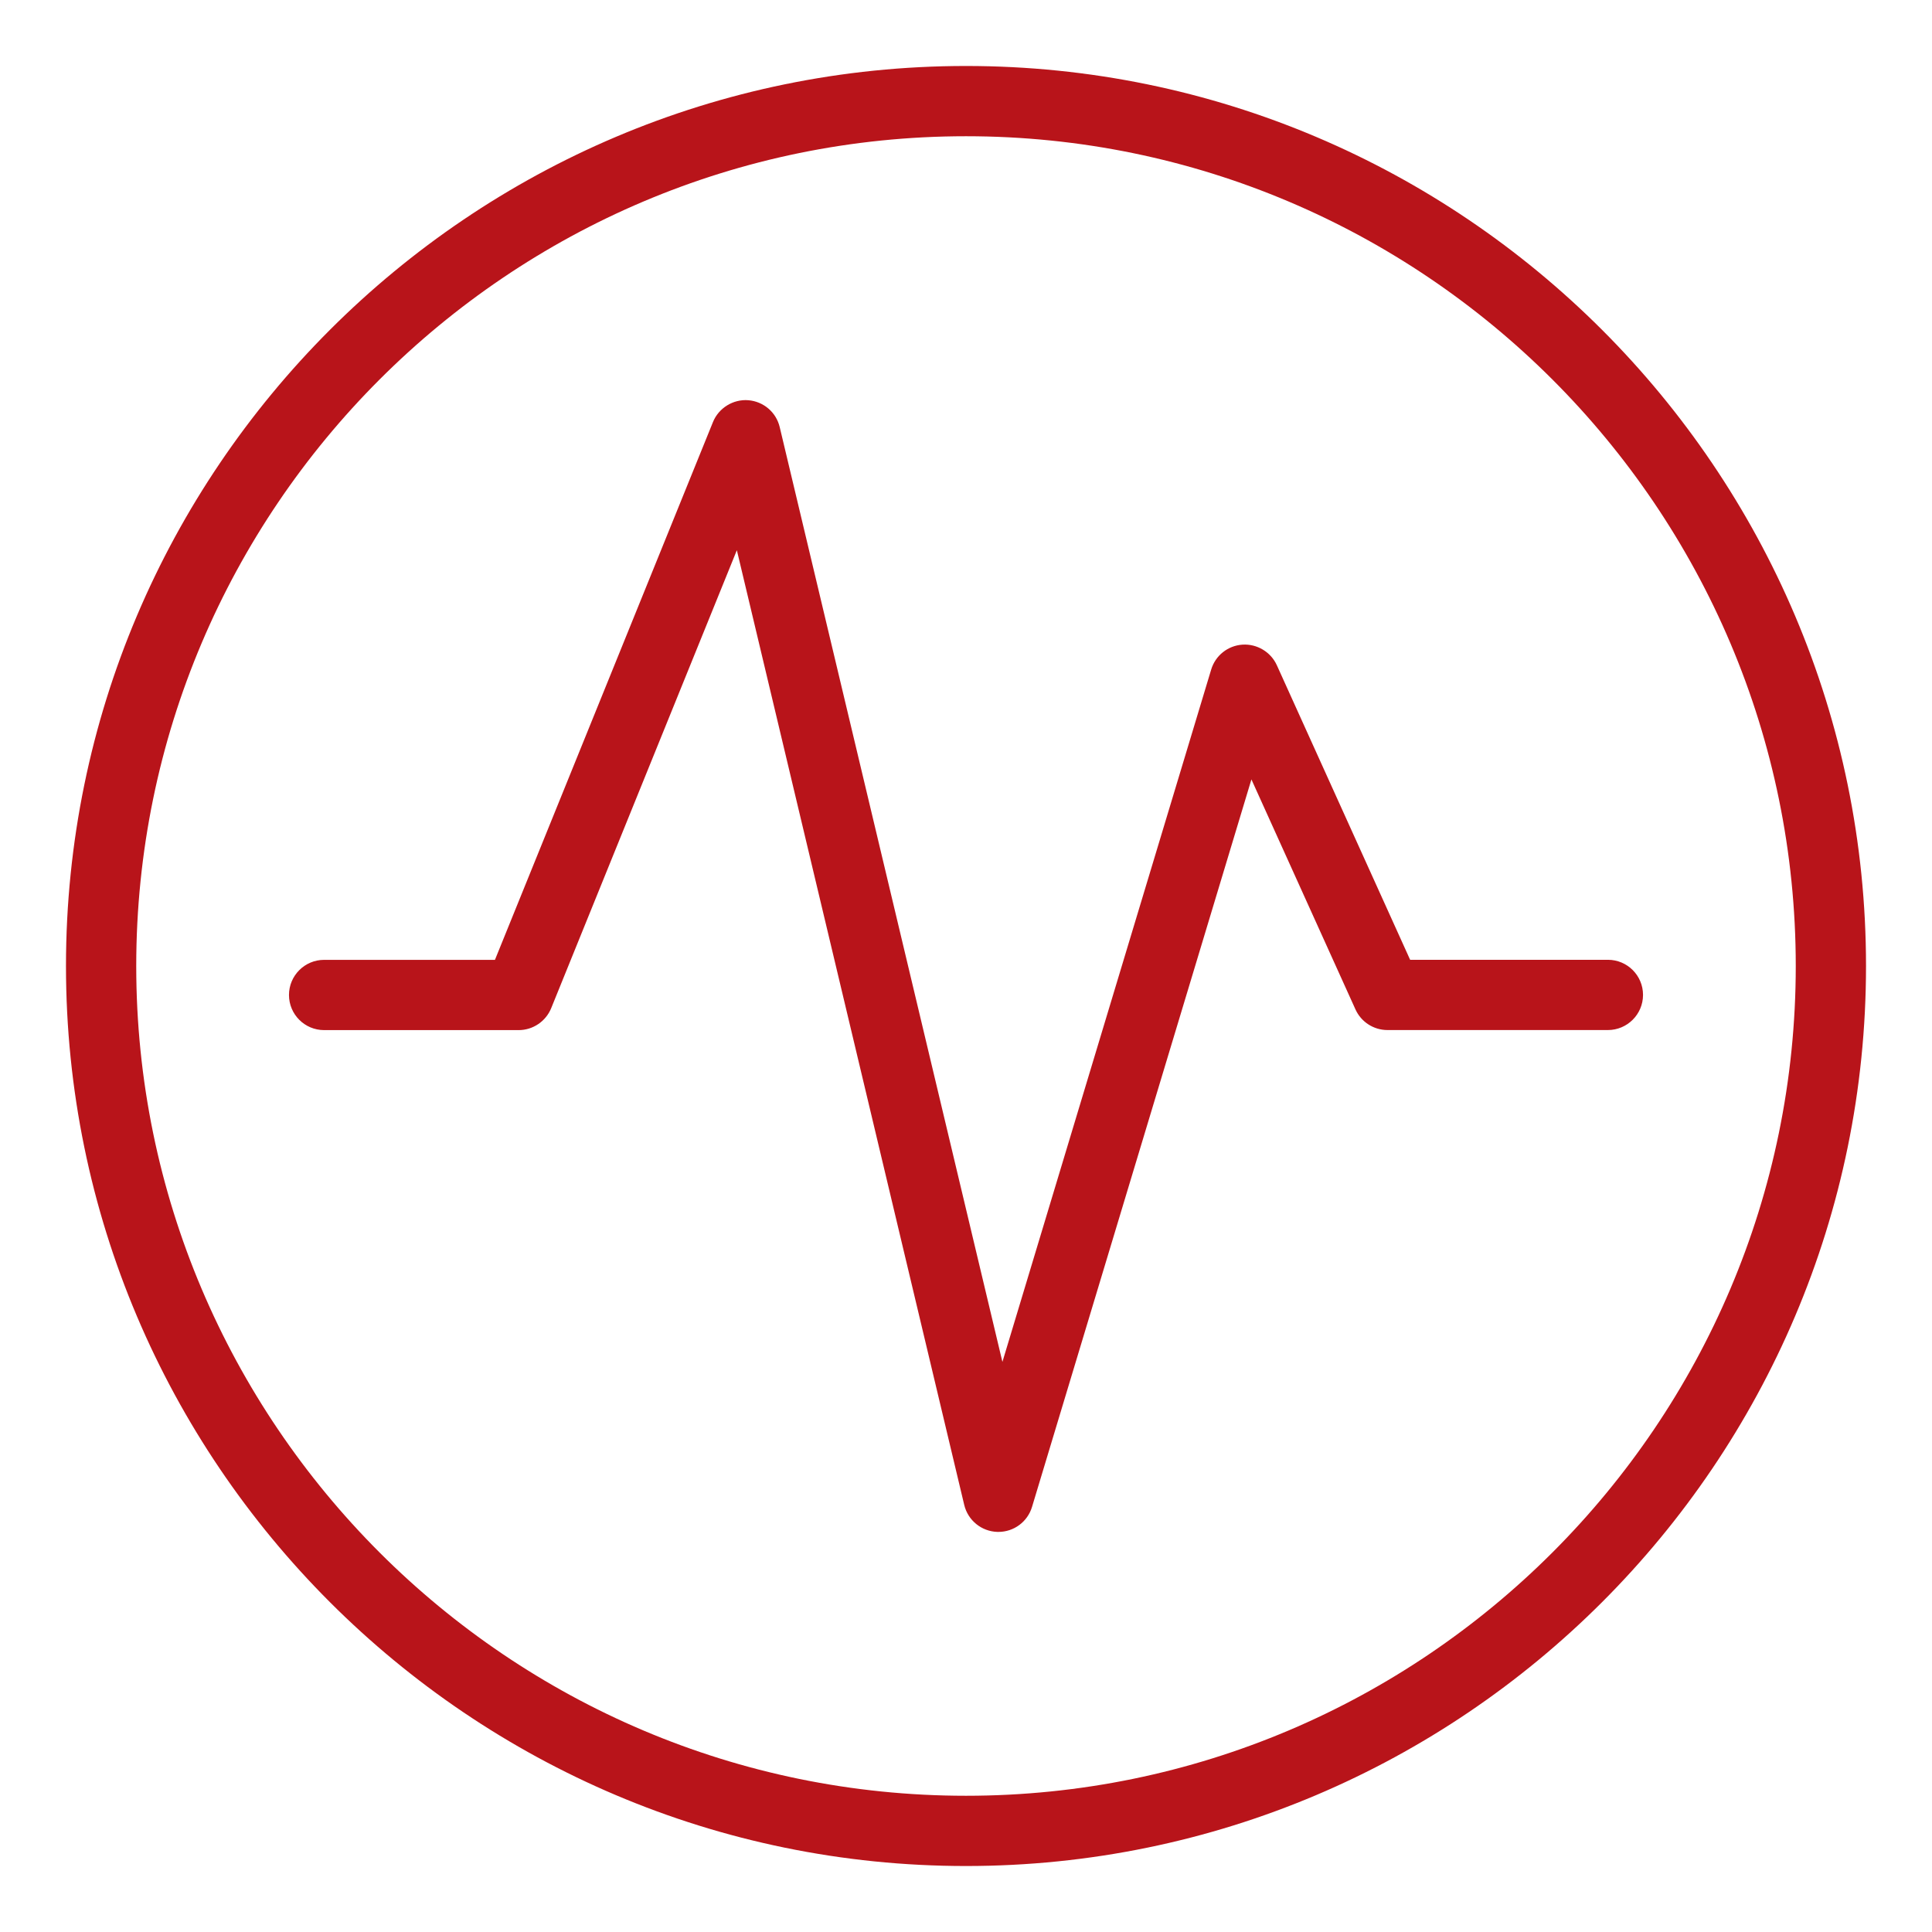 <?xml version="1.0" encoding="utf-8"?>
<!-- Generator: Adobe Illustrator 17.0.0, SVG Export Plug-In . SVG Version: 6.00 Build 0)  -->
<!DOCTYPE svg PUBLIC "-//W3C//DTD SVG 1.1//EN" "http://www.w3.org/Graphics/SVG/1.1/DTD/svg11.dtd">
<svg version="1.1" id="Layer_1" xmlns="http://www.w3.org/2000/svg" xmlns:xlink="http://www.w3.org/1999/xlink" x="0px" y="0px"
	 width="33px" height="33px" viewBox="0 0 33 33" enable-background="new 0 0 33 33" xml:space="preserve">
<g>
	<path fill="#B8141A" d="M17.054,26.166c-0.006,0-0.012,0-0.018,0c-0.271-0.008-0.503-0.197-0.566-0.46L12.586,9.398L9.415,17.22
		c-0.092,0.226-0.312,0.375-0.556,0.375H5.536c-0.332,0-0.6-0.269-0.6-0.6s0.269-0.6,0.6-0.6h2.918l3.724-9.186
		c0.098-0.242,0.347-0.393,0.602-0.373c0.26,0.02,0.478,0.205,0.538,0.459l3.804,15.967l3.566-11.826
		c0.072-0.239,0.285-0.409,0.535-0.425c0.246-0.016,0.483,0.124,0.586,0.351l2.277,5.032h3.378c0.332,0,0.6,0.269,0.6,0.6
		s-0.269,0.6-0.6,0.6h-3.765c-0.236,0-0.45-0.138-0.547-0.353l-1.777-3.928l-3.747,12.425
		C17.552,25.993,17.318,26.166,17.054,26.166z"/>
	<path fill="#B8141A" d="M16.5,31.873c-8.477,0-15.373-6.896-15.373-15.373S8.024,1.127,16.5,1.127S31.873,8.023,31.873,16.5
		S24.977,31.873,16.5,31.873z M16.5,2.327C8.685,2.327,2.327,8.685,2.327,16.5S8.685,30.673,16.5,30.673S30.673,24.315,30.673,16.5
		S24.315,2.327,16.5,2.327z"/>
</g>
</svg>

